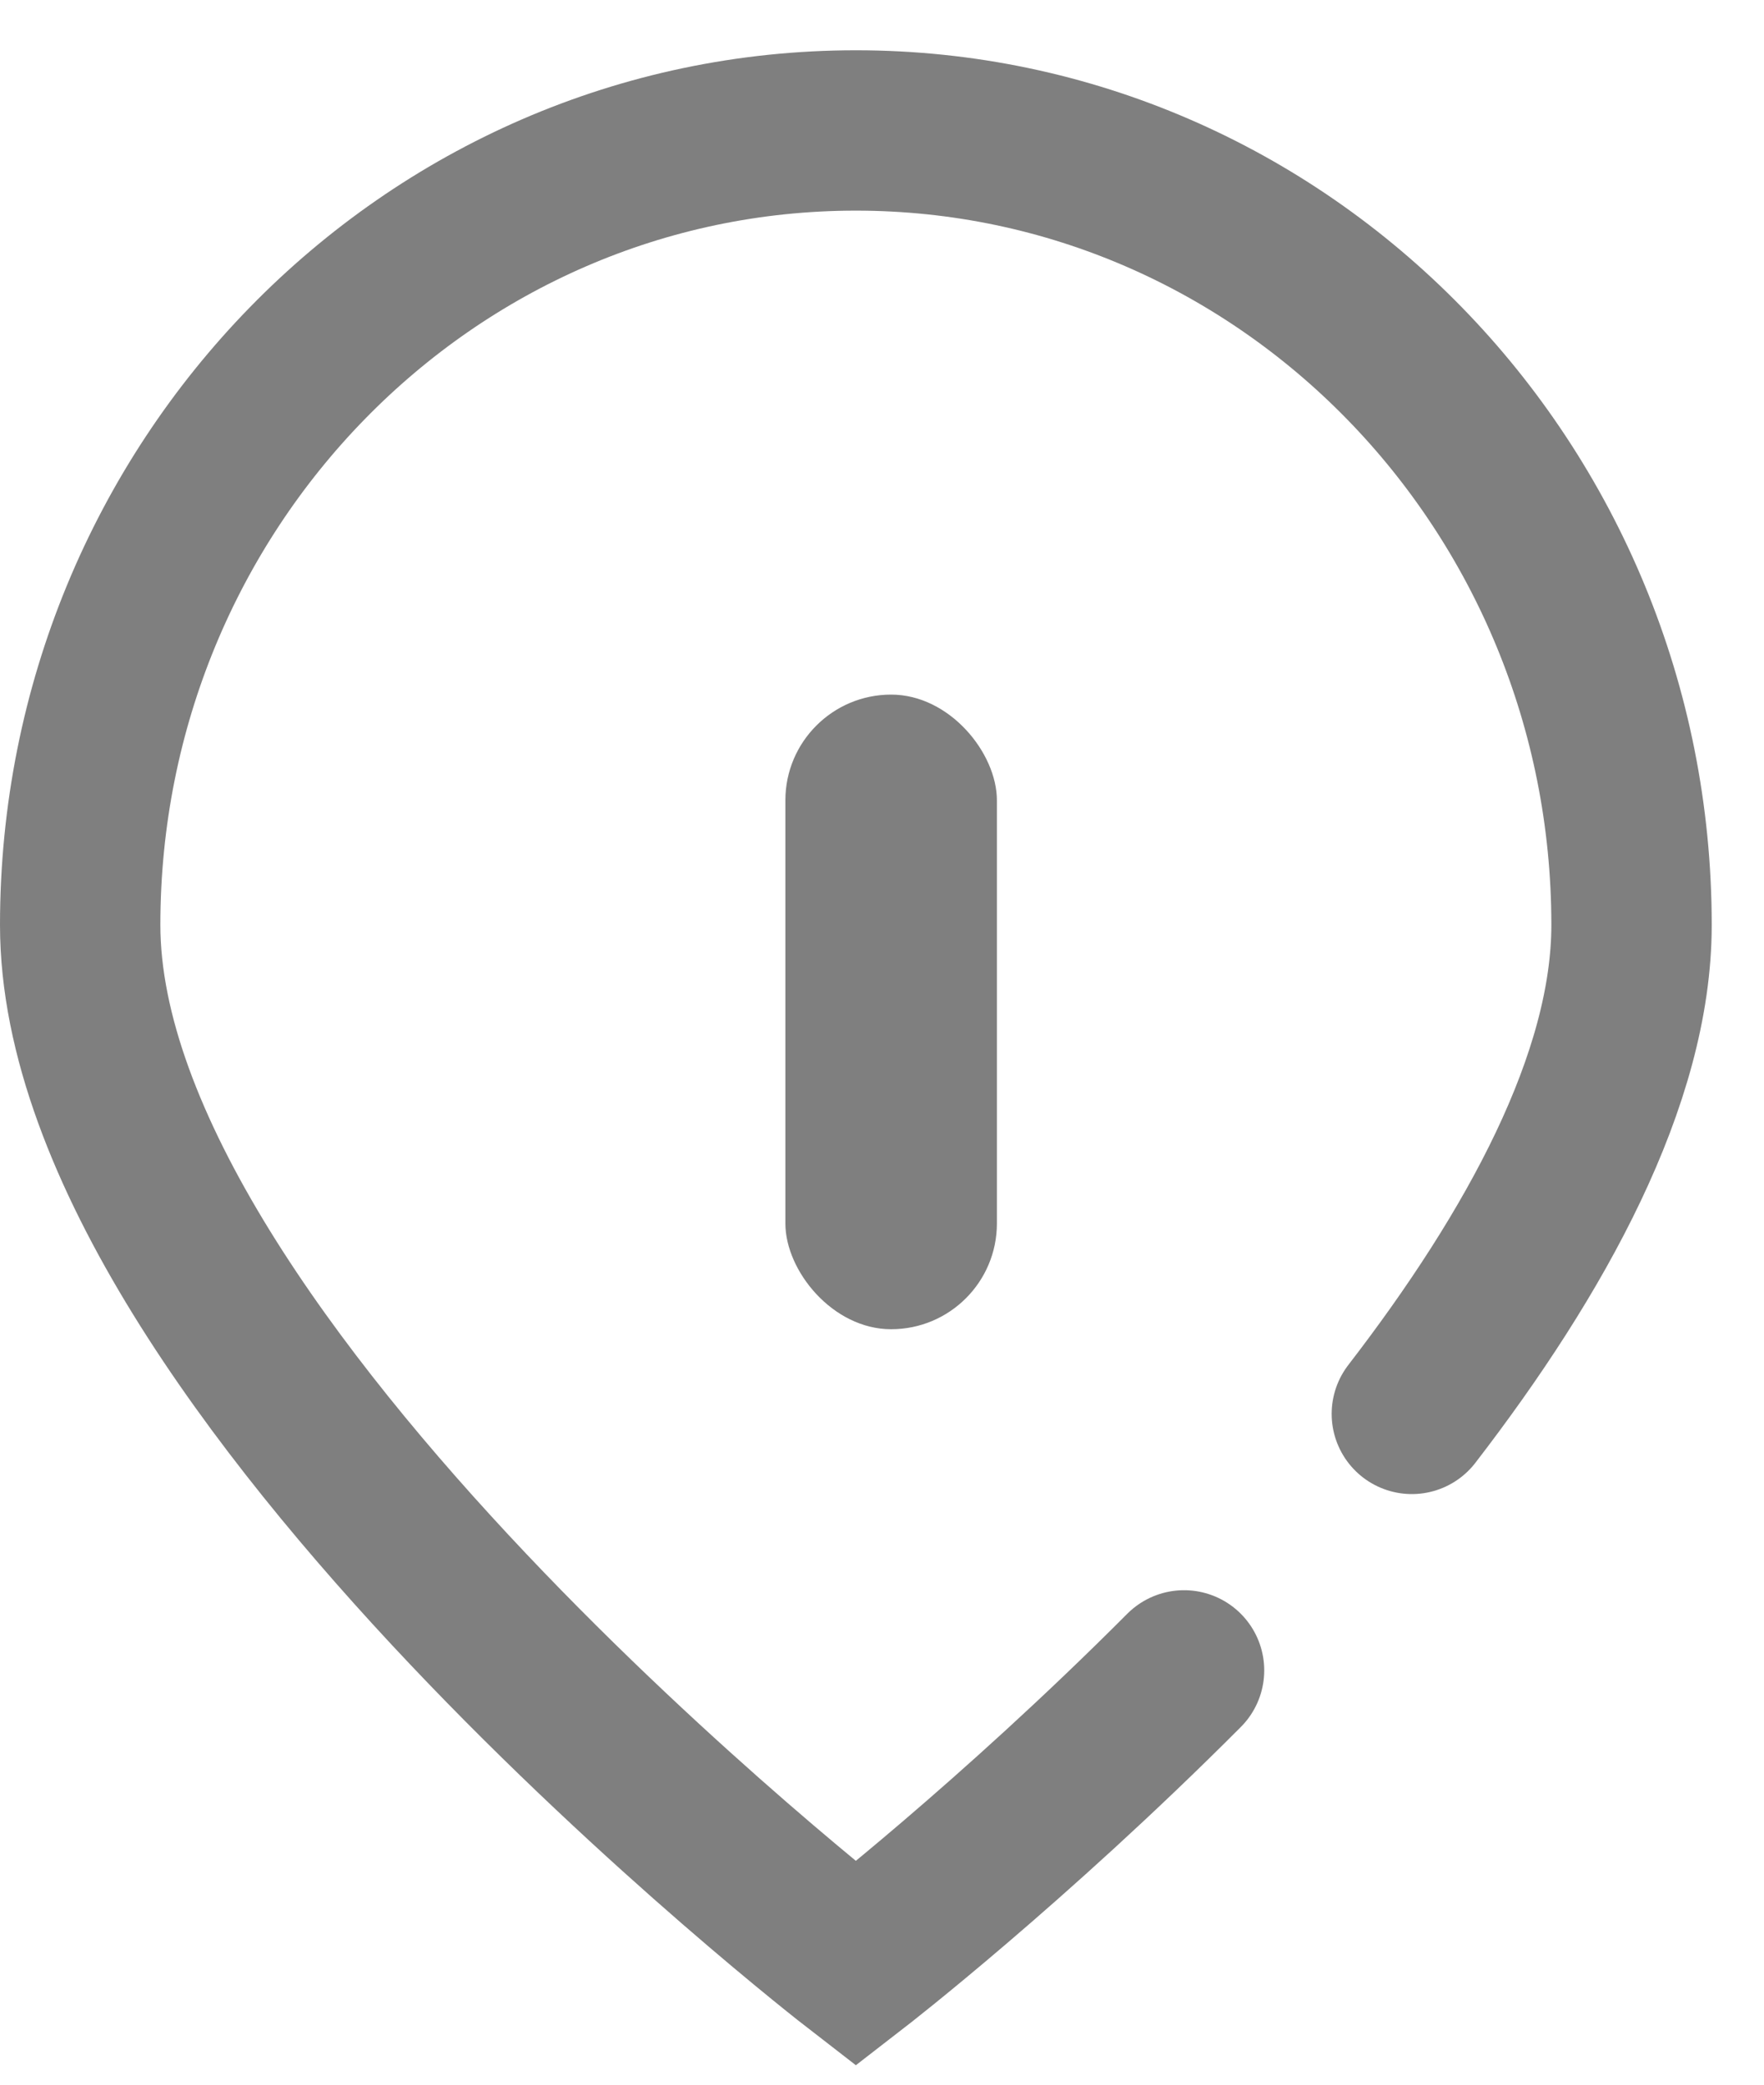 <svg width="22" height="26" viewBox="0 0 22 26" fill="none" xmlns="http://www.w3.org/2000/svg">
<rect x="9.795" y="8.663" width="2.638" height="7.915" rx="1.319" fill="black" fill-opacity="0.5"/>
<path d="M17.608 17.634C19.155 15.627 20.348 13.457 20.348 11.536C20.348 6.064 16.017 1.627 10.674 1.627C5.331 1.627 1 6.064 1 11.536C1 17.008 10.674 24.493 10.674 24.493C10.674 24.493 12.62 22.987 14.767 20.833" stroke="black" stroke-opacity="0.5" stroke-width="2" stroke-linecap="round"/>
</svg>
